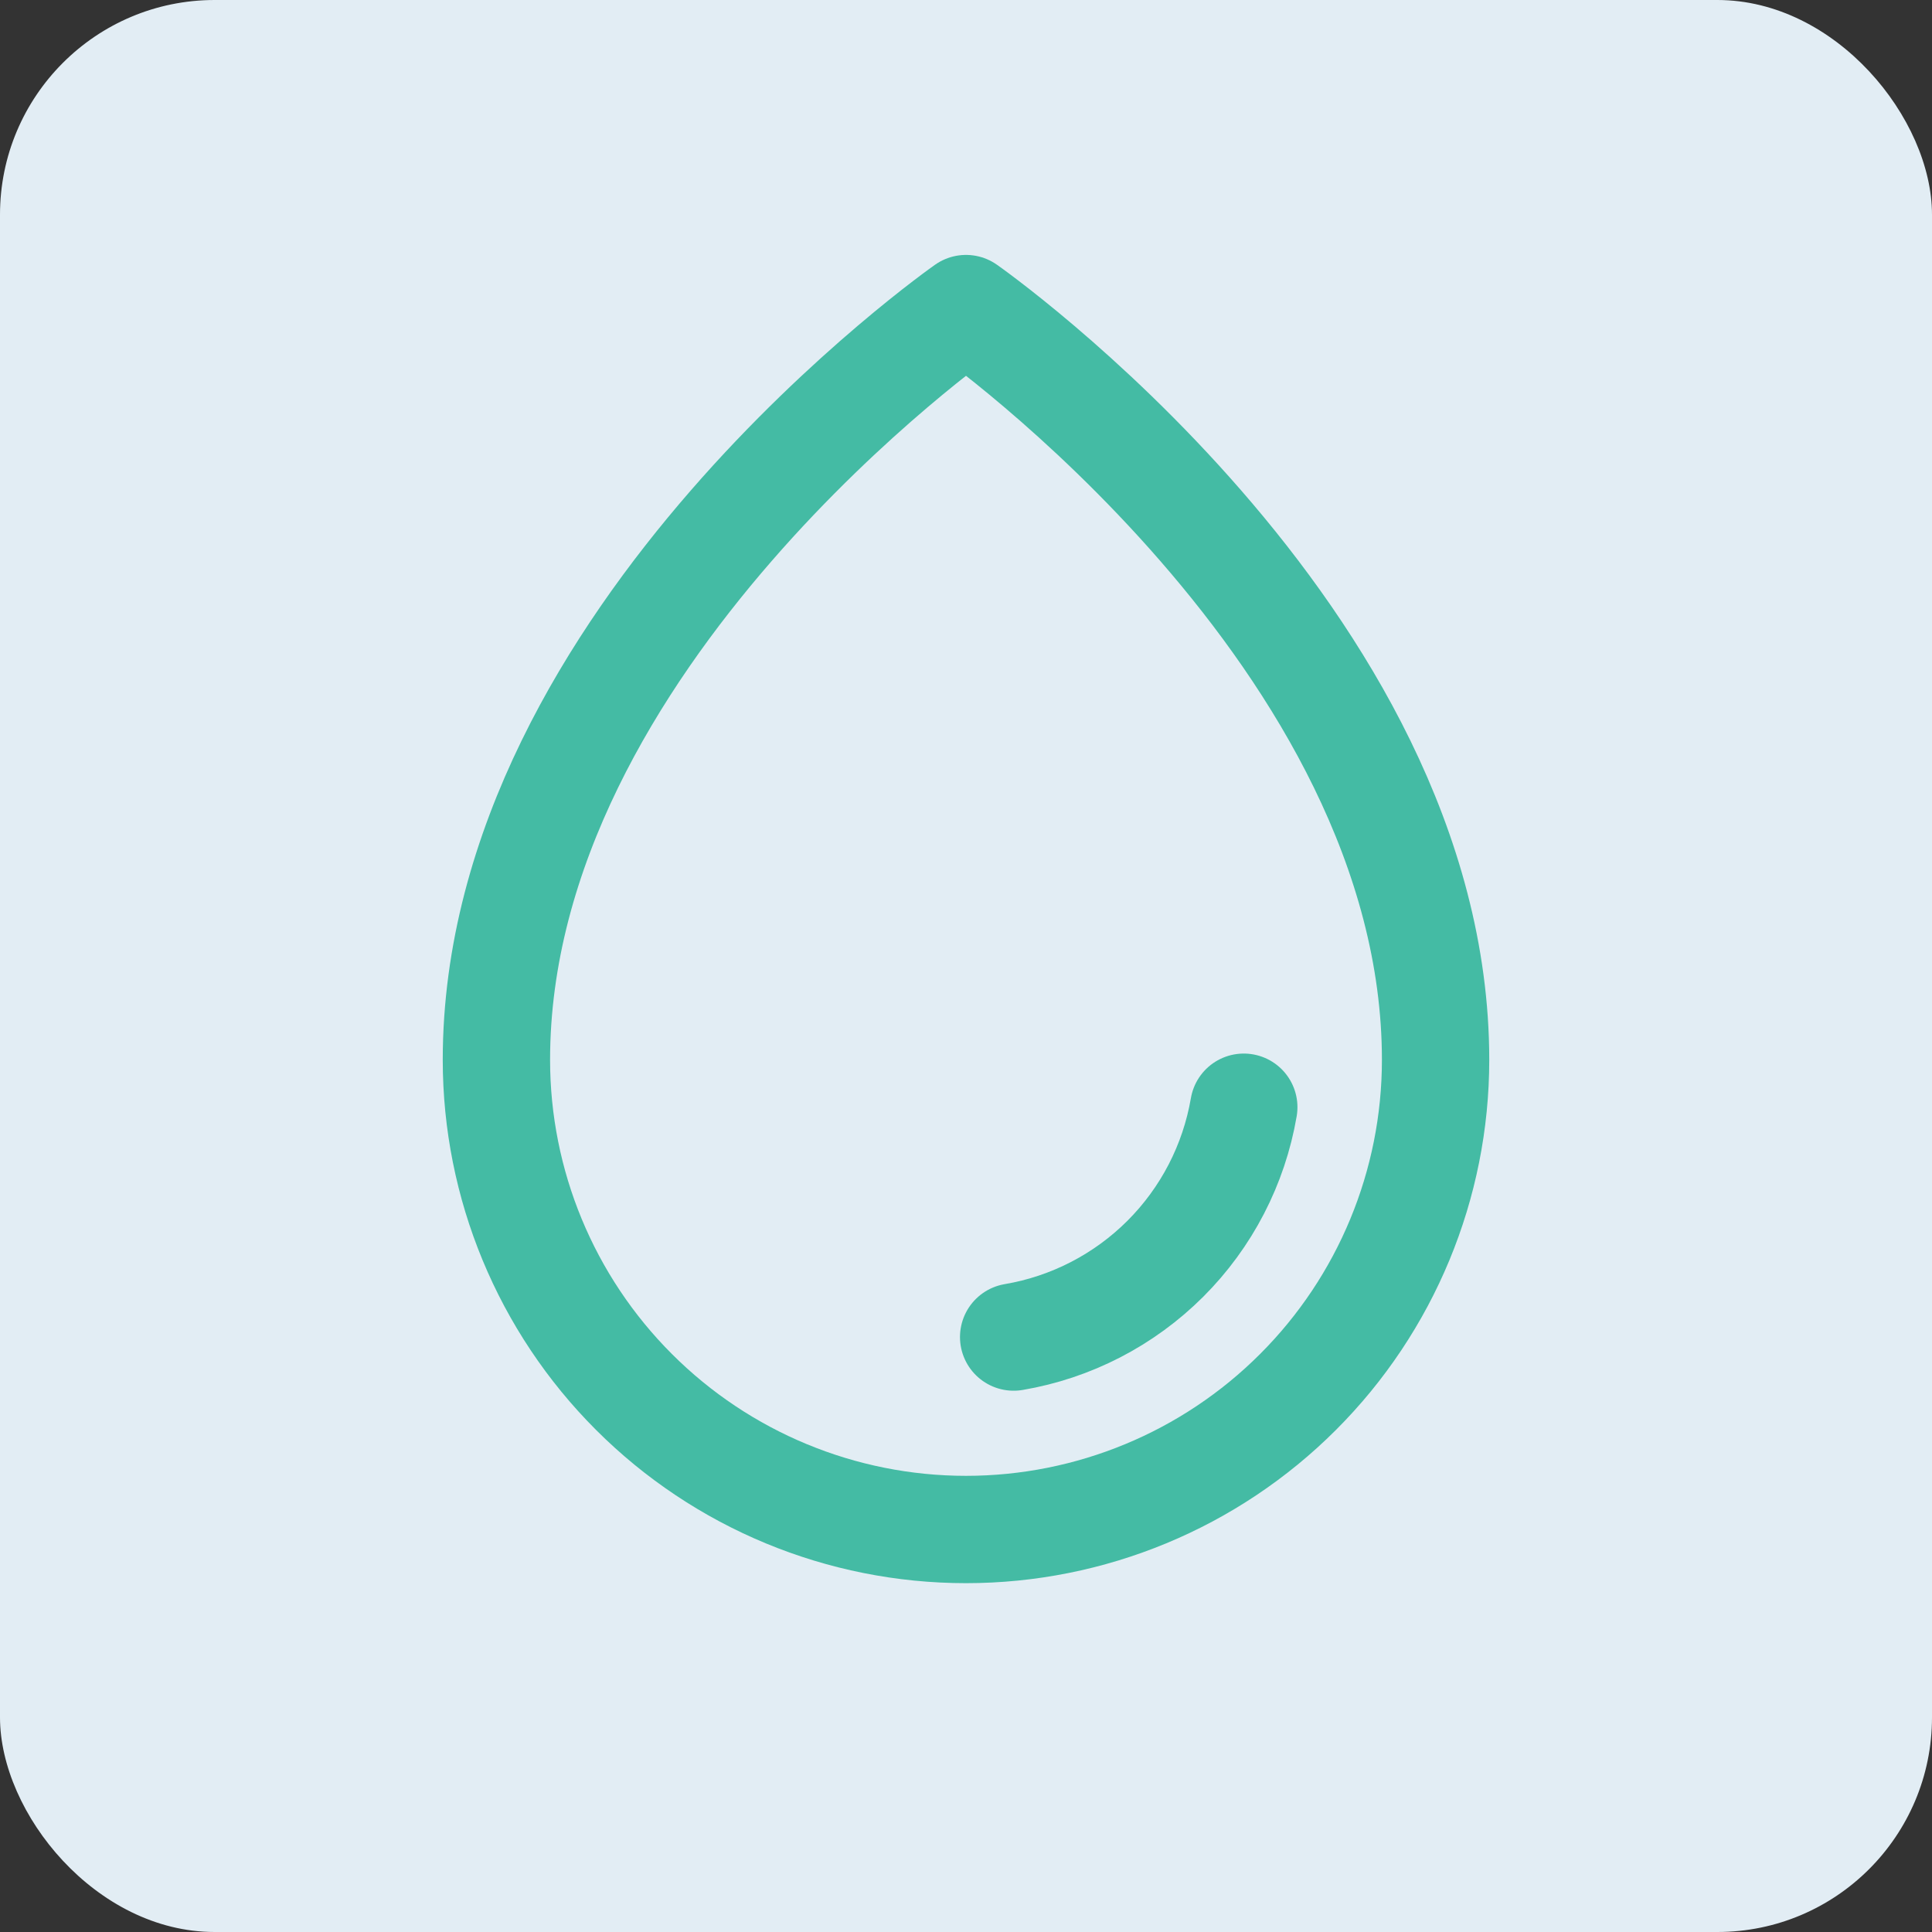 <svg width="72" height="72" viewBox="0 0 72 72" fill="none" xmlns="http://www.w3.org/2000/svg">
<rect x="0" y="0" width="72" height="72" fill="#333333" stroke="none"/>
<rect width="72" height="72" rx="8" fill="#E2EDF4"/>
<path d="M53.5 39.5C53.5 23.75 36 11.5 36 11.5C36 11.5 18.5 23.75 18.5 39.5C18.5 44.141 20.344 48.593 23.626 51.874C26.907 55.156 31.359 57 36 57C40.641 57 45.093 55.156 48.374 51.874C51.656 48.593 53.5 44.141 53.5 39.5Z" stroke="#44BBA4" stroke-width="4" stroke-linecap="round" stroke-linejoin="round"/>
<path d="M37.776 49.828C39.917 49.465 41.891 48.445 43.428 46.911C44.964 45.377 45.986 43.403 46.352 41.263" stroke="#44BBA4" stroke-width="4" stroke-linecap="round" stroke-linejoin="round"/>
</svg>
